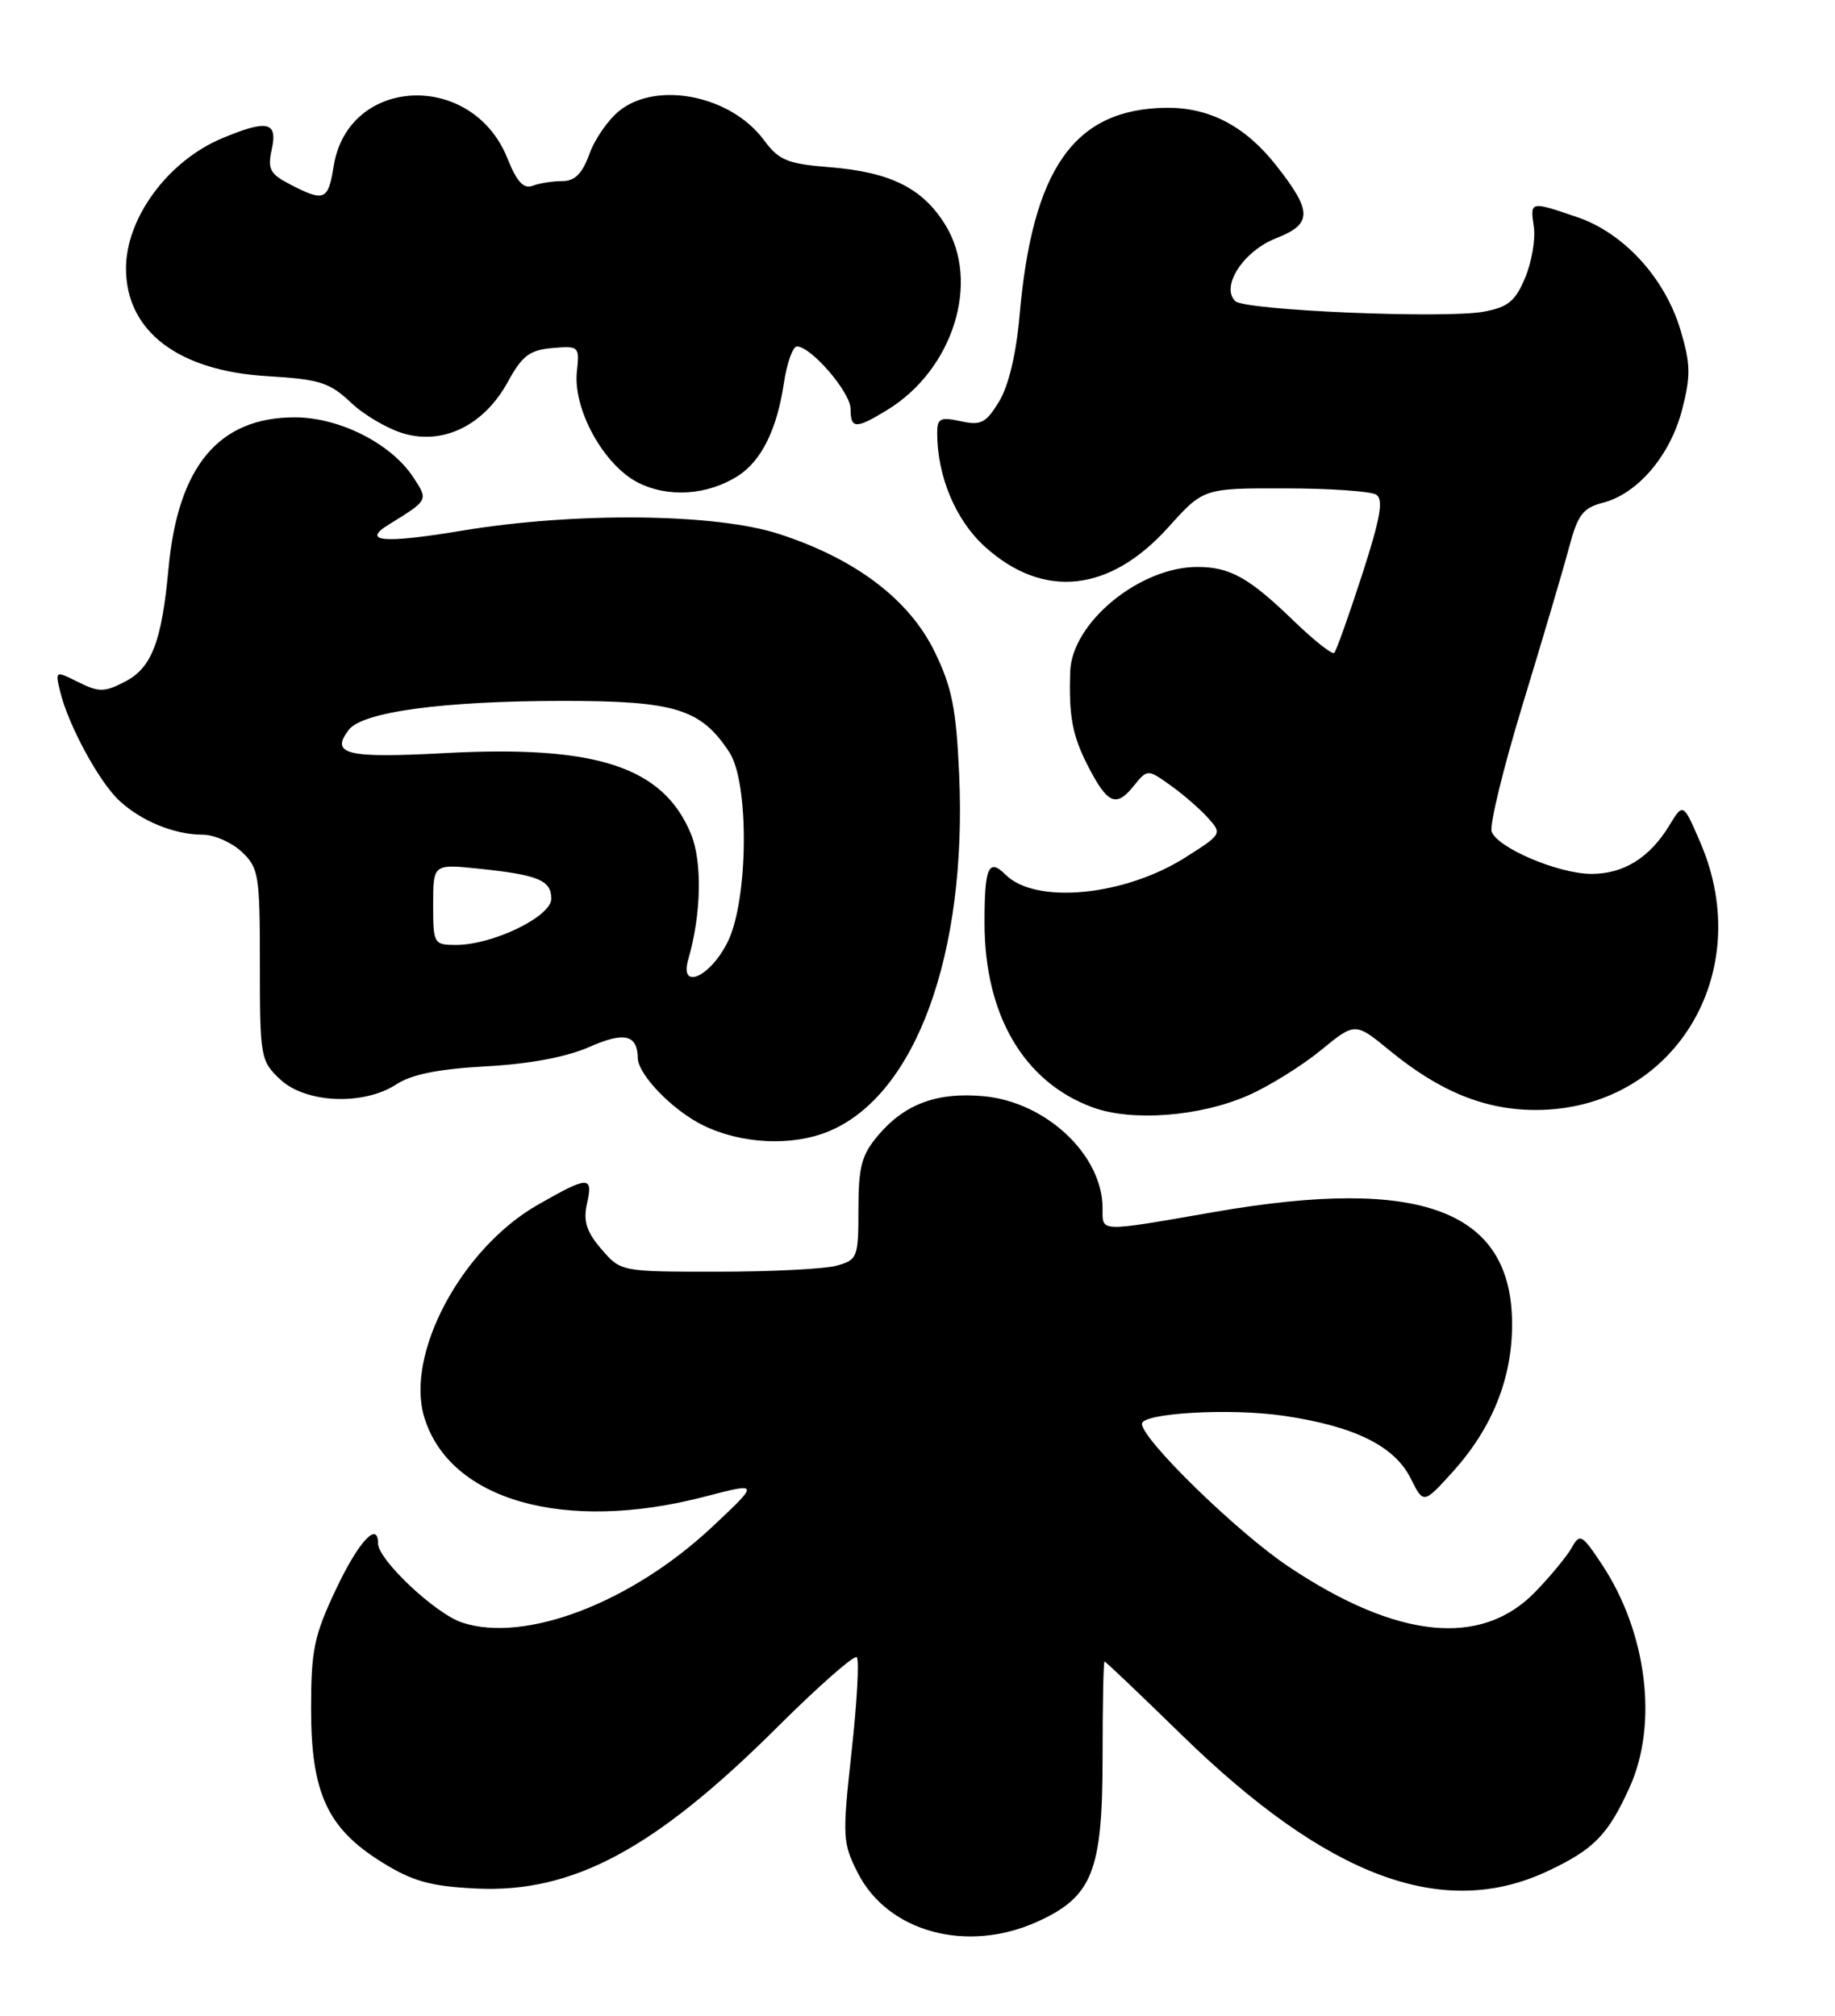 <?xml version="1.0" encoding="UTF-8" standalone="no"?>
<!DOCTYPE svg PUBLIC "-//W3C//DTD SVG 1.1//EN" "http://www.w3.org/Graphics/SVG/1.1/DTD/svg11.dtd" >
<svg xmlns="http://www.w3.org/2000/svg" xmlns:xlink="http://www.w3.org/1999/xlink" version="1.1" viewBox="0 0 233 256">
 <g >
 <path fill="currentColor"
d=" M 131.73 244.04 C 138.71 240.87 139.99 237.65 140.00 223.25 C 140.00 216.51 140.11 211.00 140.25 211.00 C 140.39 211.01 144.78 215.18 150.00 220.28 C 168.57 238.41 183.21 243.87 196.50 237.63 C 202.38 234.87 204.18 233.03 206.92 226.98 C 210.57 218.94 209.13 207.33 203.41 198.68 C 200.88 194.86 200.60 194.70 199.59 196.52 C 198.99 197.59 196.91 200.13 194.96 202.14 C 188.10 209.26 177.39 208.16 163.61 198.95 C 157.09 194.59 145.02 182.82 145.00 180.82 C 145.00 179.44 156.27 178.80 163.02 179.80 C 172.01 181.13 177.07 183.63 179.13 187.76 C 180.75 191.01 180.75 191.01 184.45 186.93 C 189.47 181.37 192.00 175.08 192.00 168.17 C 191.99 153.71 180.51 149.36 154.34 153.89 C 139.31 156.50 140.00 156.52 140.00 153.45 C 140.00 146.71 132.90 139.99 124.97 139.22 C 119.03 138.65 114.86 140.19 111.48 144.21 C 109.40 146.67 109.00 148.20 109.00 153.56 C 109.00 159.69 108.88 159.99 106.25 160.73 C 104.74 161.15 97.95 161.50 91.16 161.50 C 78.83 161.50 78.83 161.50 76.36 158.63 C 74.47 156.43 74.04 155.09 74.53 152.88 C 75.32 149.29 74.76 149.30 68.24 153.03 C 58.60 158.56 51.46 171.92 53.86 179.94 C 57.04 190.54 71.68 194.70 89.47 190.07 C 96.45 188.25 96.45 188.25 90.46 193.88 C 80.19 203.52 66.69 208.70 58.69 206.06 C 55.28 204.94 48.00 198.08 48.00 196.00 C 48.00 193.10 45.52 195.79 42.70 201.75 C 39.88 207.70 39.50 209.51 39.50 217.00 C 39.50 227.71 41.57 232.19 48.49 236.49 C 52.40 238.92 54.64 239.54 60.40 239.83 C 72.73 240.44 83.15 234.85 98.85 219.19 C 104.00 214.07 108.47 210.14 108.79 210.46 C 109.12 210.79 108.82 216.18 108.13 222.45 C 106.94 233.33 106.98 234.04 108.94 237.89 C 112.77 245.38 122.80 248.09 131.73 244.04 Z  M 105.28 143.65 C 116.28 139.05 122.80 121.16 121.79 98.36 C 121.41 89.95 120.88 87.27 118.65 82.71 C 115.41 76.10 108.60 70.95 98.91 67.81 C 90.81 65.18 73.05 65.00 58.61 67.40 C 48.77 69.04 45.83 68.80 49.34 66.63 C 54.43 63.49 54.40 63.54 52.49 60.63 C 49.67 56.32 43.10 53.00 37.41 53.00 C 27.78 53.01 22.60 59.21 21.40 72.16 C 20.54 81.50 19.27 84.81 15.87 86.57 C 13.25 87.92 12.57 87.93 9.95 86.63 C 7.01 85.16 7.00 85.16 7.64 87.83 C 8.66 92.06 12.58 99.30 15.15 101.68 C 17.96 104.29 22.15 106.00 25.75 106.00 C 27.19 106.00 29.41 106.98 30.69 108.17 C 32.86 110.22 33.00 111.09 33.00 122.50 C 33.00 134.27 33.08 134.73 35.58 137.08 C 38.82 140.12 46.17 140.43 50.34 137.70 C 52.25 136.44 55.72 135.75 61.70 135.42 C 67.25 135.12 71.92 134.24 74.83 132.96 C 79.25 131.00 80.93 131.38 80.98 134.35 C 81.02 136.47 85.37 140.98 89.24 142.89 C 94.12 145.30 100.60 145.61 105.28 143.65 Z  M 158.53 139.09 C 161.18 137.92 165.30 135.35 167.70 133.39 C 172.07 129.81 172.07 129.81 176.48 133.43 C 182.82 138.63 188.56 140.96 195.00 140.96 C 212.44 140.96 223.08 123.68 215.91 107.02 C 213.72 101.93 213.72 101.93 211.95 104.85 C 209.45 108.95 206.13 111.00 202.03 110.98 C 197.87 110.95 190.21 107.71 189.41 105.63 C 189.10 104.83 190.89 97.50 193.38 89.34 C 195.87 81.18 198.50 72.28 199.22 69.56 C 200.34 65.36 200.98 64.50 203.55 63.84 C 207.96 62.69 212.07 57.86 213.58 52.05 C 214.69 47.75 214.67 46.24 213.39 41.94 C 211.43 35.33 206.19 29.59 200.28 27.58 C 194.26 25.53 194.28 25.52 194.76 28.82 C 194.99 30.38 194.49 33.27 193.66 35.26 C 192.42 38.24 191.49 39.01 188.41 39.58 C 183.50 40.50 158.02 39.42 156.84 38.24 C 154.97 36.37 157.88 31.89 162.02 30.26 C 166.66 28.44 166.66 26.87 162.04 21.00 C 158.09 15.99 153.53 13.61 148.01 13.69 C 136.37 13.87 131.08 21.41 129.45 40.17 C 129.03 44.95 128.06 49.02 126.86 50.99 C 125.19 53.73 124.55 54.06 121.97 53.49 C 119.40 52.93 119.00 53.13 119.00 54.98 C 119.00 60.48 121.35 66.08 125.06 69.43 C 132.47 76.13 140.90 75.24 148.33 66.98 C 152.81 62.00 152.81 62.00 163.15 62.02 C 168.84 62.02 174.06 62.39 174.75 62.82 C 175.70 63.43 175.28 65.81 172.94 73.03 C 171.26 78.21 169.67 82.66 169.42 82.91 C 169.16 83.17 166.83 81.32 164.23 78.81 C 158.59 73.35 156.17 72.00 152.03 72.00 C 144.70 72.00 136.10 79.07 135.89 85.28 C 135.70 90.90 136.16 93.39 138.09 97.17 C 140.59 102.07 141.70 102.59 143.88 99.90 C 145.70 97.65 145.70 97.65 148.60 99.72 C 150.20 100.85 152.34 102.71 153.36 103.84 C 155.20 105.88 155.17 105.94 150.51 108.89 C 142.77 113.80 131.48 114.88 127.68 111.08 C 125.52 108.92 125.00 110.14 125.01 117.25 C 125.03 128.90 129.98 137.37 138.66 140.60 C 143.69 142.48 152.37 141.81 158.53 139.09 Z  M 93.73 60.42 C 96.68 58.52 98.65 54.54 99.52 48.74 C 99.91 46.13 100.66 44.00 101.19 44.00 C 102.99 44.00 108.00 49.83 108.00 51.92 C 108.00 54.48 108.66 54.51 112.63 52.08 C 121.03 46.96 124.53 35.82 120.02 28.54 C 117.15 23.89 113.07 21.86 105.39 21.24 C 99.95 20.80 98.91 20.37 96.99 17.78 C 92.84 12.16 83.50 10.25 78.69 14.03 C 77.27 15.15 75.54 17.62 74.85 19.53 C 73.93 22.07 73.00 23.00 71.38 23.00 C 70.16 23.00 68.47 23.27 67.61 23.60 C 66.49 24.03 65.61 23.07 64.43 20.11 C 59.97 8.96 44.20 9.66 42.37 21.09 C 41.67 25.46 41.19 25.67 36.88 23.44 C 34.26 22.08 33.95 21.50 34.51 18.94 C 35.28 15.45 33.95 15.16 28.23 17.55 C 21.35 20.42 16.00 27.66 16.00 34.09 C 16.00 42.05 22.61 47.10 33.93 47.77 C 40.61 48.17 41.86 48.57 44.58 51.15 C 46.28 52.75 49.34 54.53 51.38 55.09 C 56.43 56.49 61.51 53.93 64.48 48.50 C 66.30 45.17 67.25 44.45 70.14 44.20 C 73.52 43.91 73.60 43.99 73.25 47.20 C 72.74 51.96 76.65 59.06 81.00 61.28 C 84.85 63.24 89.87 62.90 93.73 60.42 Z  M 87.39 121.85 C 89.06 116.10 89.19 109.40 87.72 105.87 C 84.17 97.37 75.74 94.61 56.48 95.64 C 43.97 96.31 41.91 95.81 44.28 92.69 C 46.02 90.40 56.28 89.02 71.50 89.01 C 85.72 89.01 89.00 90.02 92.61 95.53 C 95.15 99.40 95.03 114.23 92.42 119.57 C 90.23 124.06 86.23 125.87 87.39 121.85 Z  M 55.00 114.86 C 55.00 109.72 55.00 109.72 60.83 110.32 C 68.37 111.11 70.00 111.79 70.00 114.14 C 70.00 116.40 62.57 120.00 57.92 120.00 C 55.07 120.00 55.00 119.87 55.00 114.86 Z "/>
</g>
</svg>